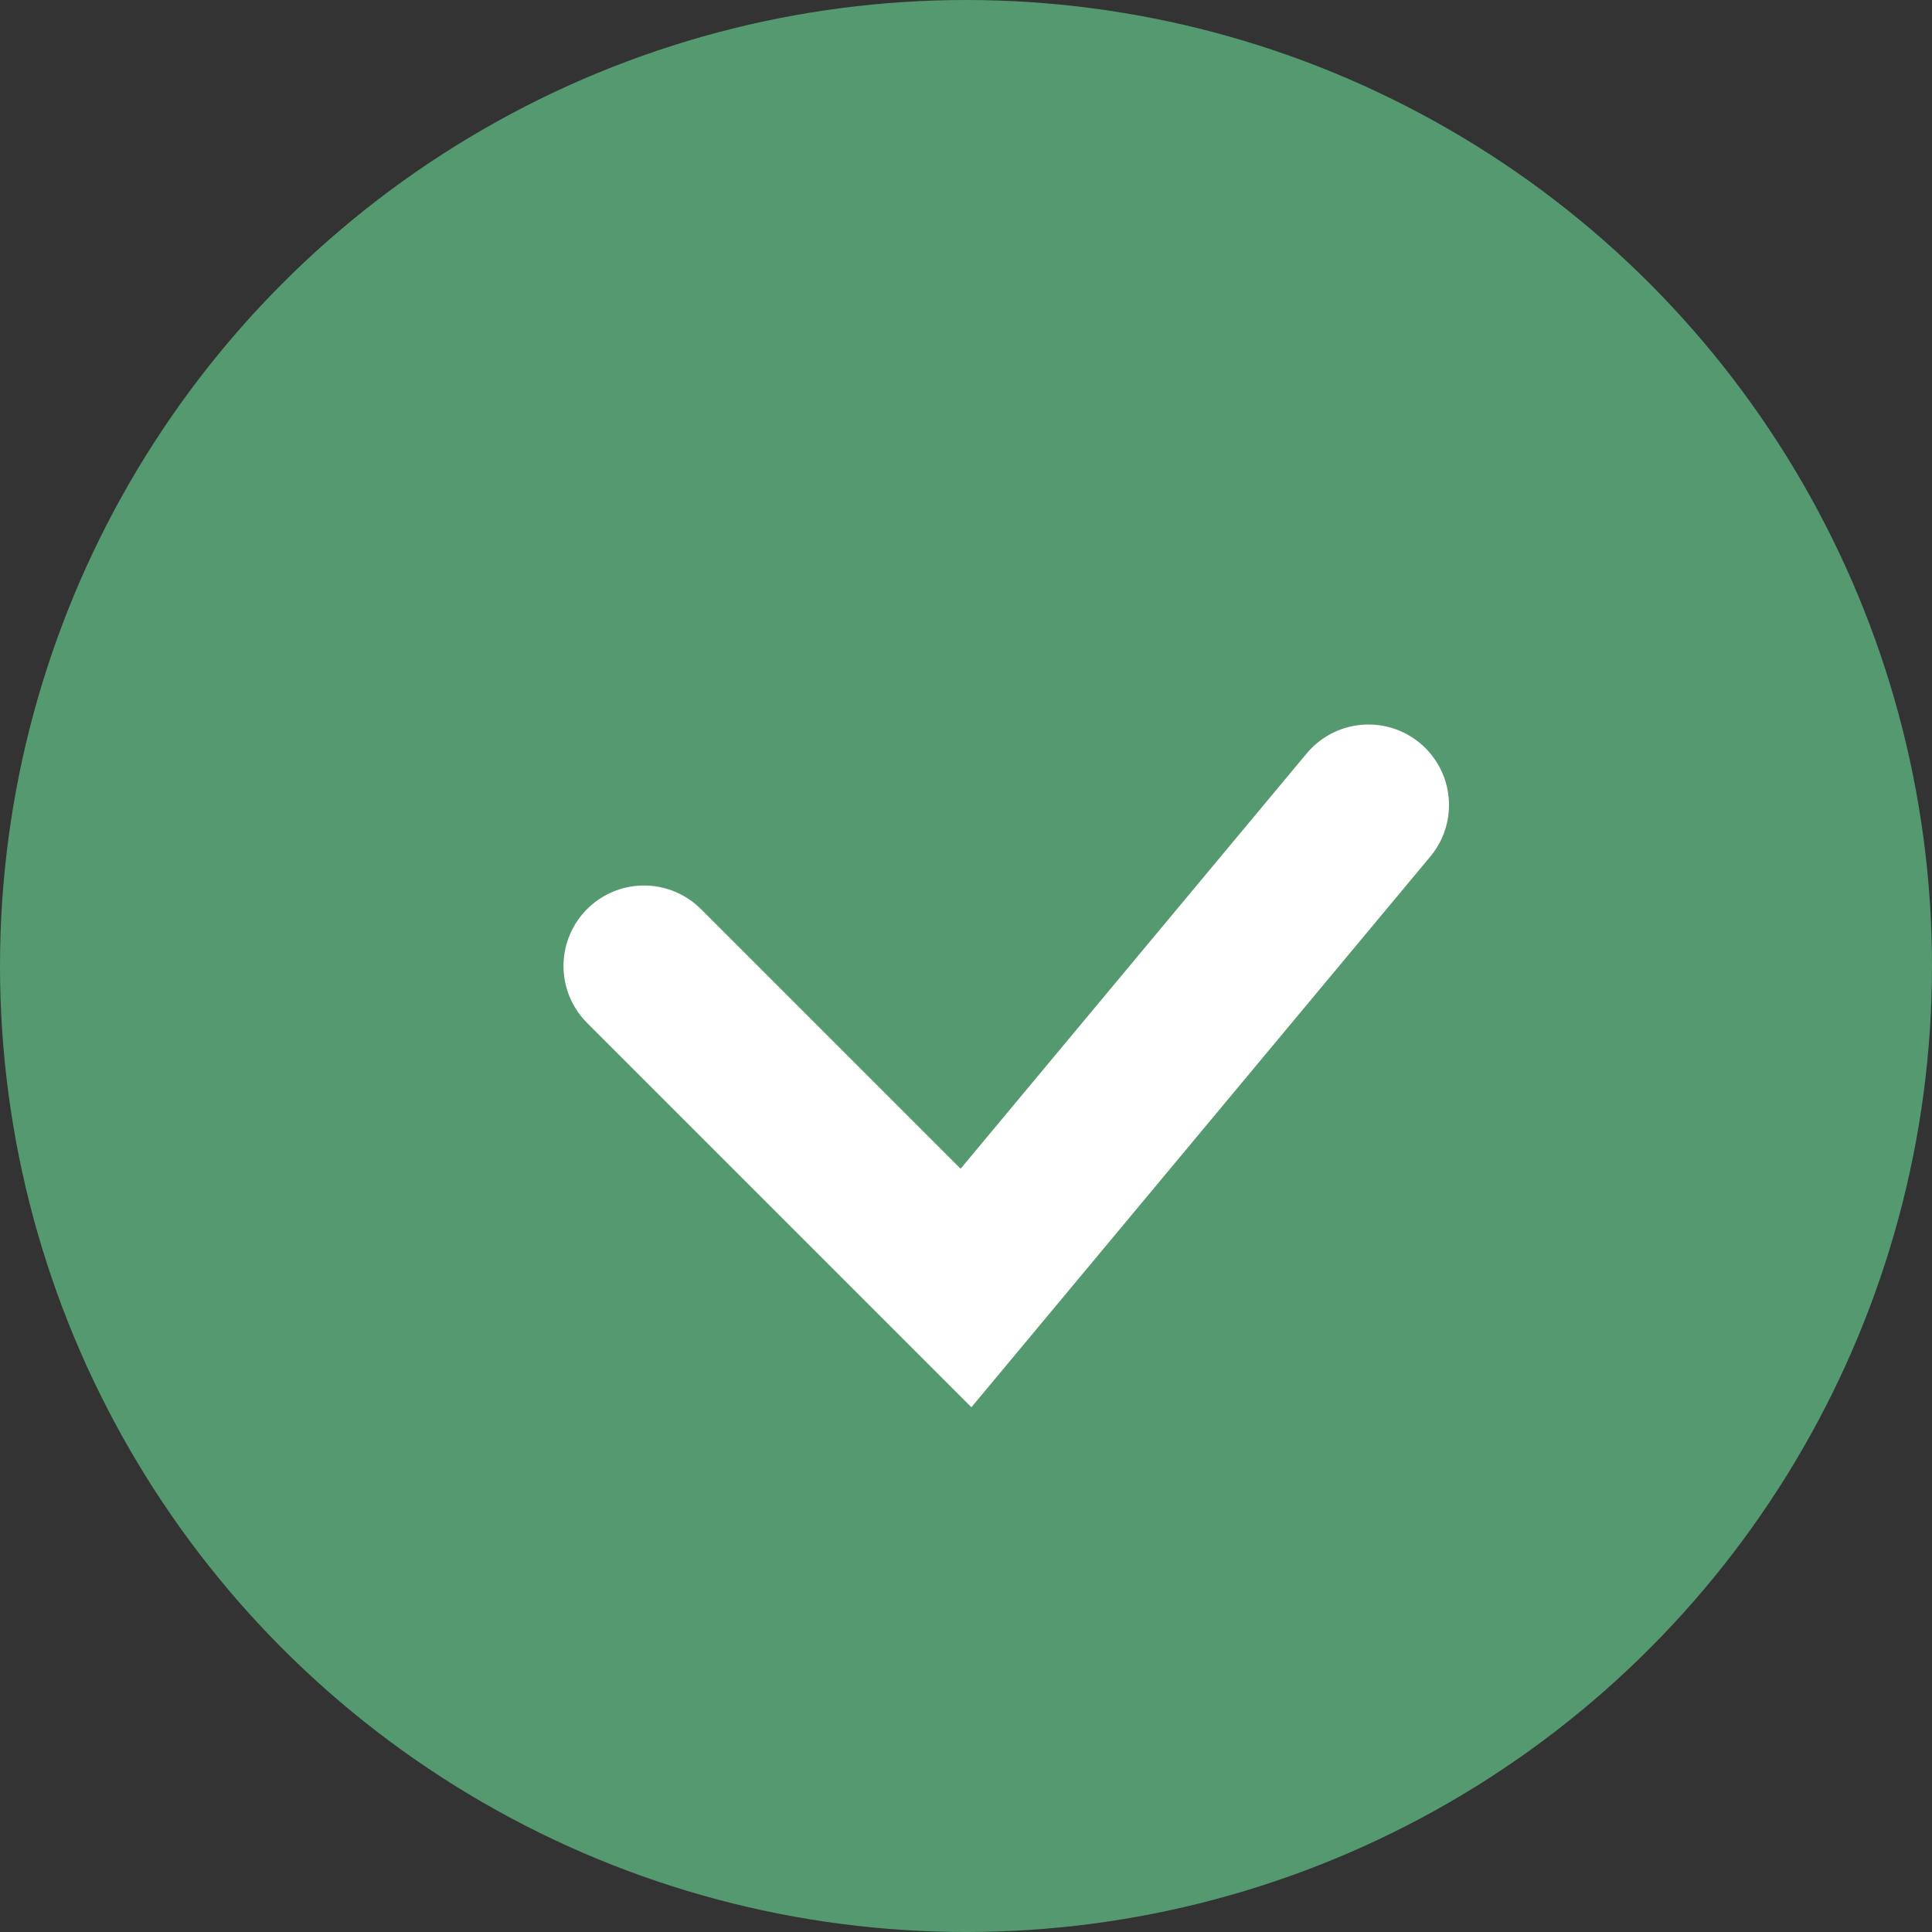 <svg width="12" height="12" viewBox="0 0 12 12" fill="none" xmlns="http://www.w3.org/2000/svg">
<rect x="0" y="0" width="12" height="12" fill="#333333" stroke="none"/>
<circle cx="6" cy="6" r="6" fill="#549970"/>
<path d="M4 6L6 8L8.5 5" stroke="white" stroke-linecap="round"/>
</svg>
